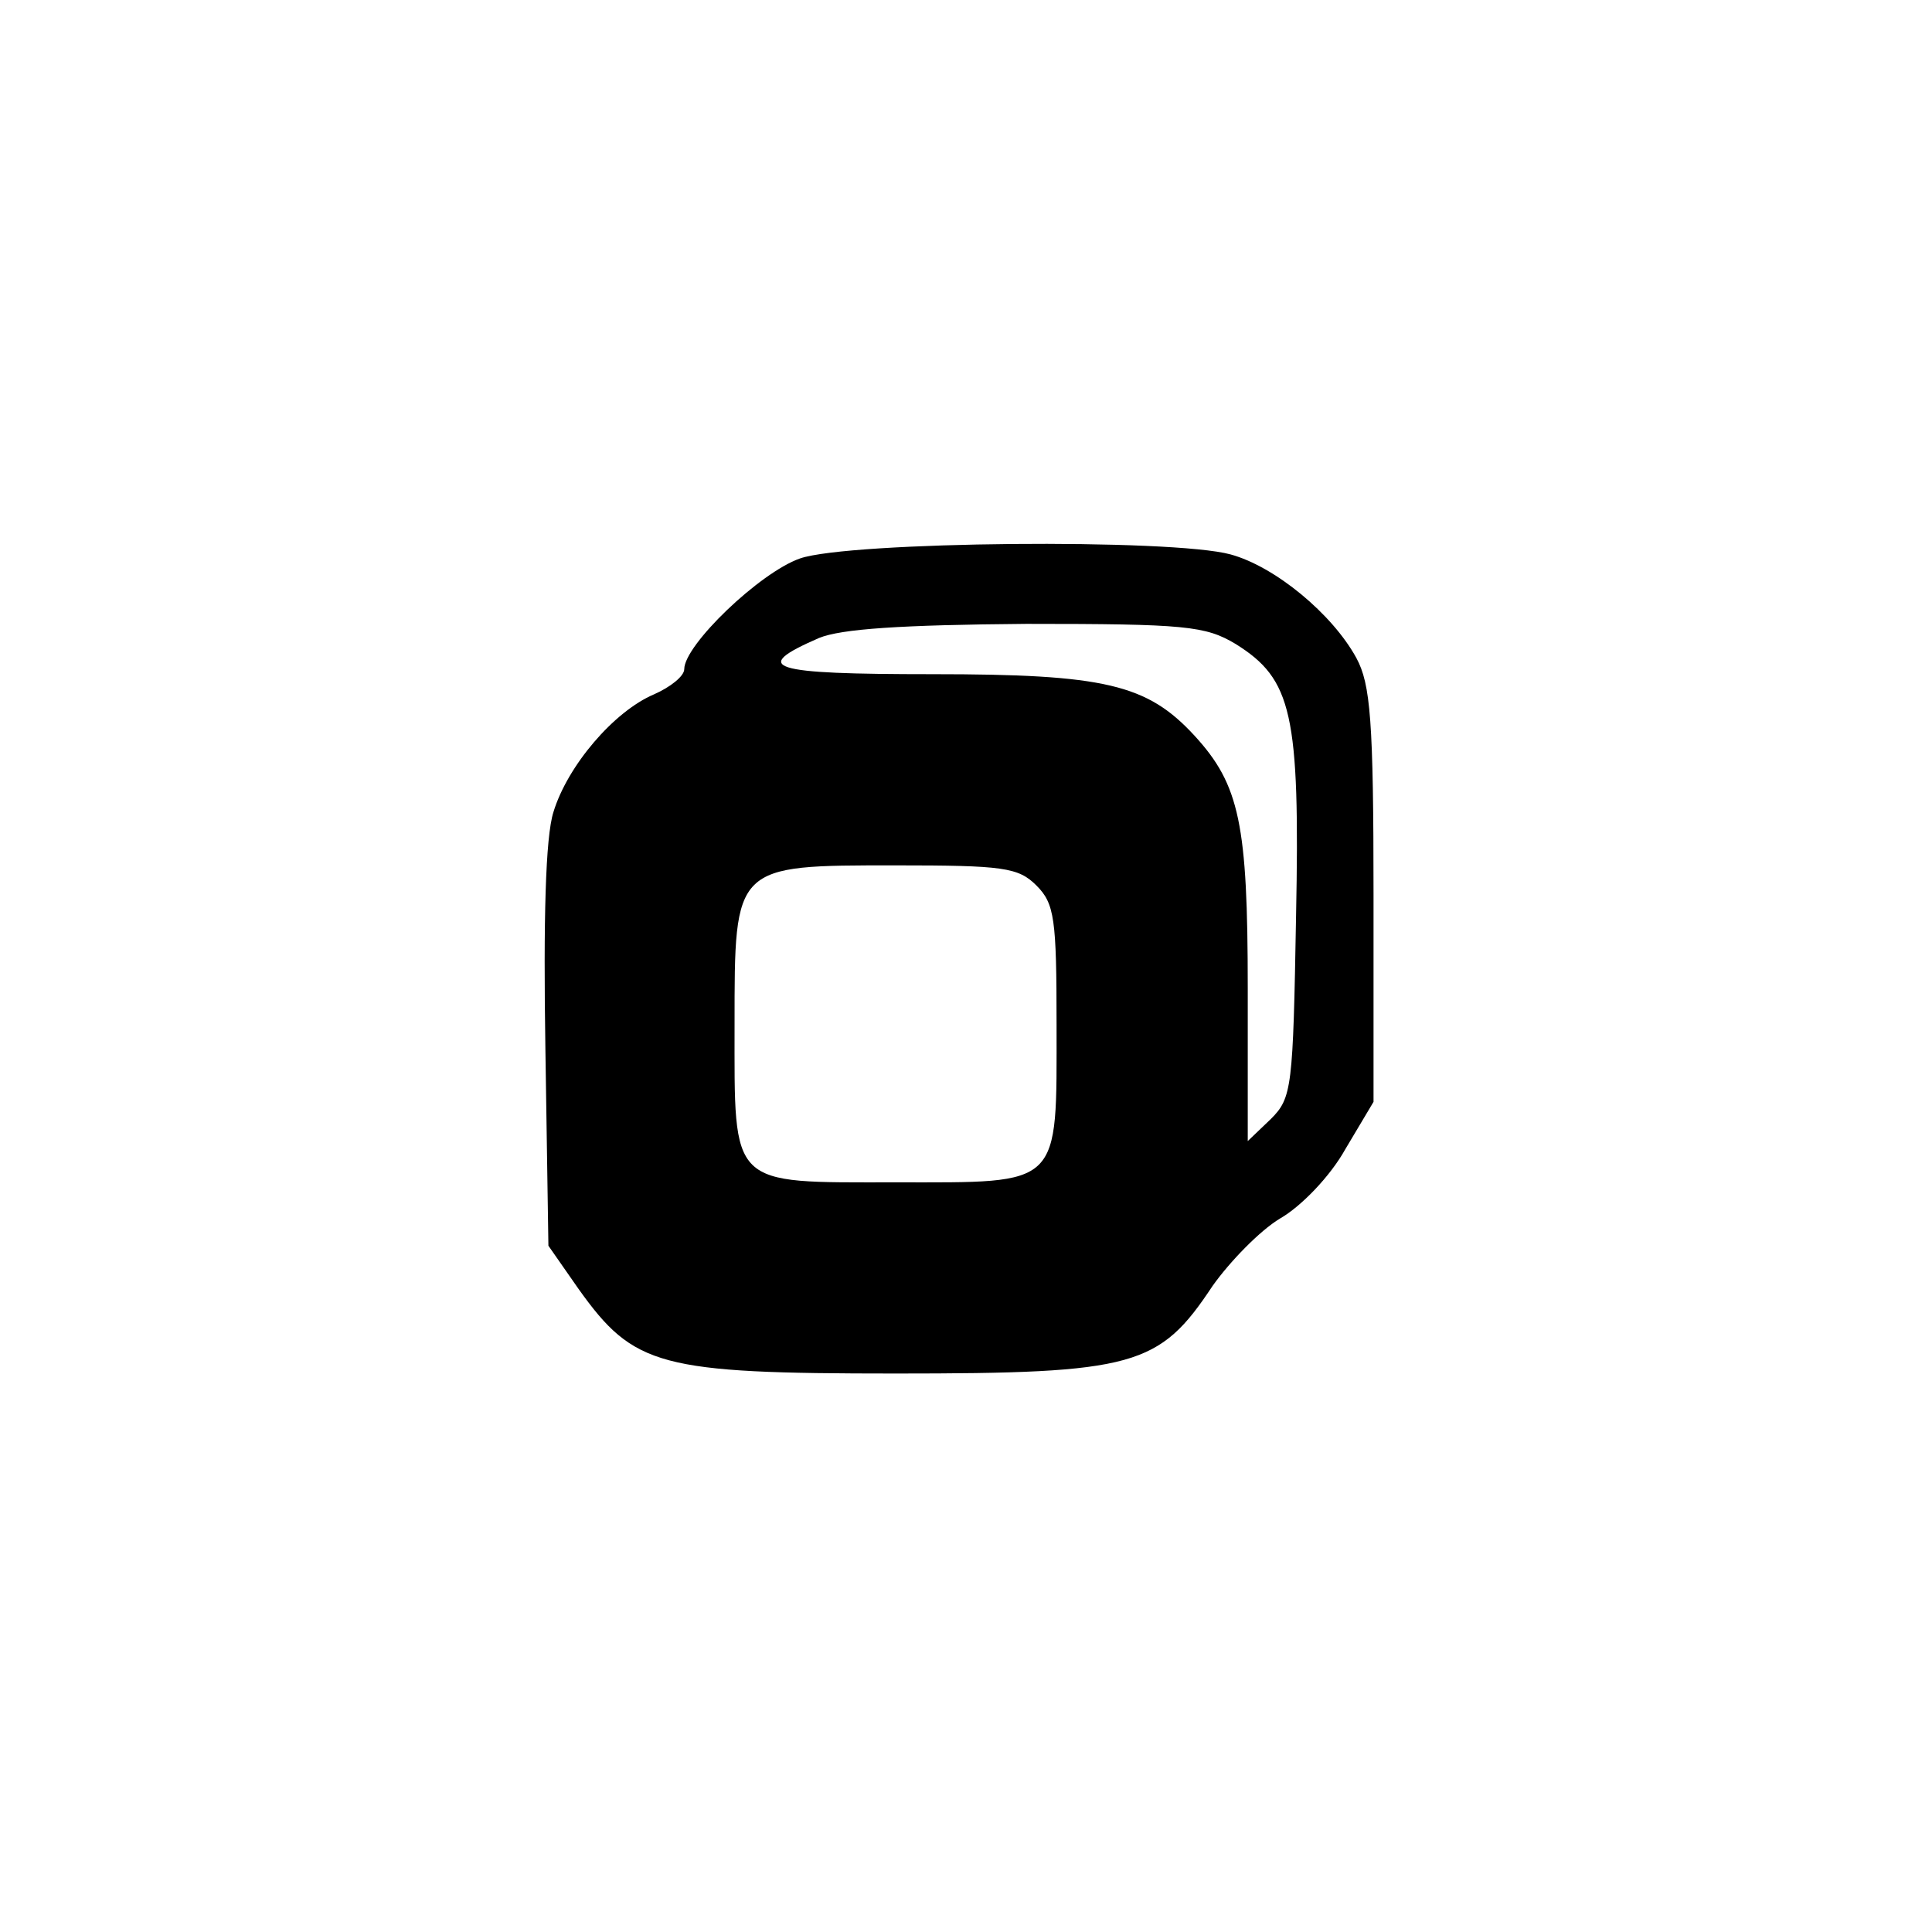 <?xml version="1.0" standalone="no"?>
<!DOCTYPE svg PUBLIC "-//W3C//DTD SVG 20010904//EN"
 "http://www.w3.org/TR/2001/REC-SVG-20010904/DTD/svg10.dtd">
<svg version="1.0" xmlns="http://www.w3.org/2000/svg"
 width="192pt" height="192pt" viewBox="0 0 192 192"
 preserveAspectRatio="xMidYMid meet">
<g transform="translate(0,192) scale(0.1,-0.1)"
fill="#000000" stroke="none">
811 c445 -92 729 -532 635 -987 -62 -301 -295 -546 -601 -630 -91 -26 -329
-26 -420 0 -291 80 -516 305 -596 596 -26 91 -26 329 0 420 120 433 542 692
982 601z"/>
<path d="M795 1365 c-40 -14 -115 -86 -115 -110 0 -7 -14 -18 -30 -25 -40 -17
-86 -71 -100 -117 -8 -25 -10 -108 -8 -235 l3 -196 30 -43 c55 -77 80 -84 315
-84 238 0 262 7 315 87 17 24 47 55 67 67 21 12 50 42 65 69 l28 47 0 205 c0
174 -3 210 -17 236 -24 44 -81 91 -125 103 -58 16 -379 13 -428 -4z m433 -85
c56 -35 64 -69 60 -271 -3 -170 -4 -180 -25 -201 l-23 -22 0 152 c0 163 -8
202 -53 251 -47 51 -89 61 -260 61 -163 0 -182 6 -113 36 22 9 81 13 206 14
158 0 178 -2 208 -20z m-198 -240 c18 -18 20 -33 20 -138 0 -163 6 -157 -160
-157 -166 0 -160 -6 -160 157 0 159 -1 158 160 158 107 0 122 -2 140 -20z"/>
</g>
</svg>
